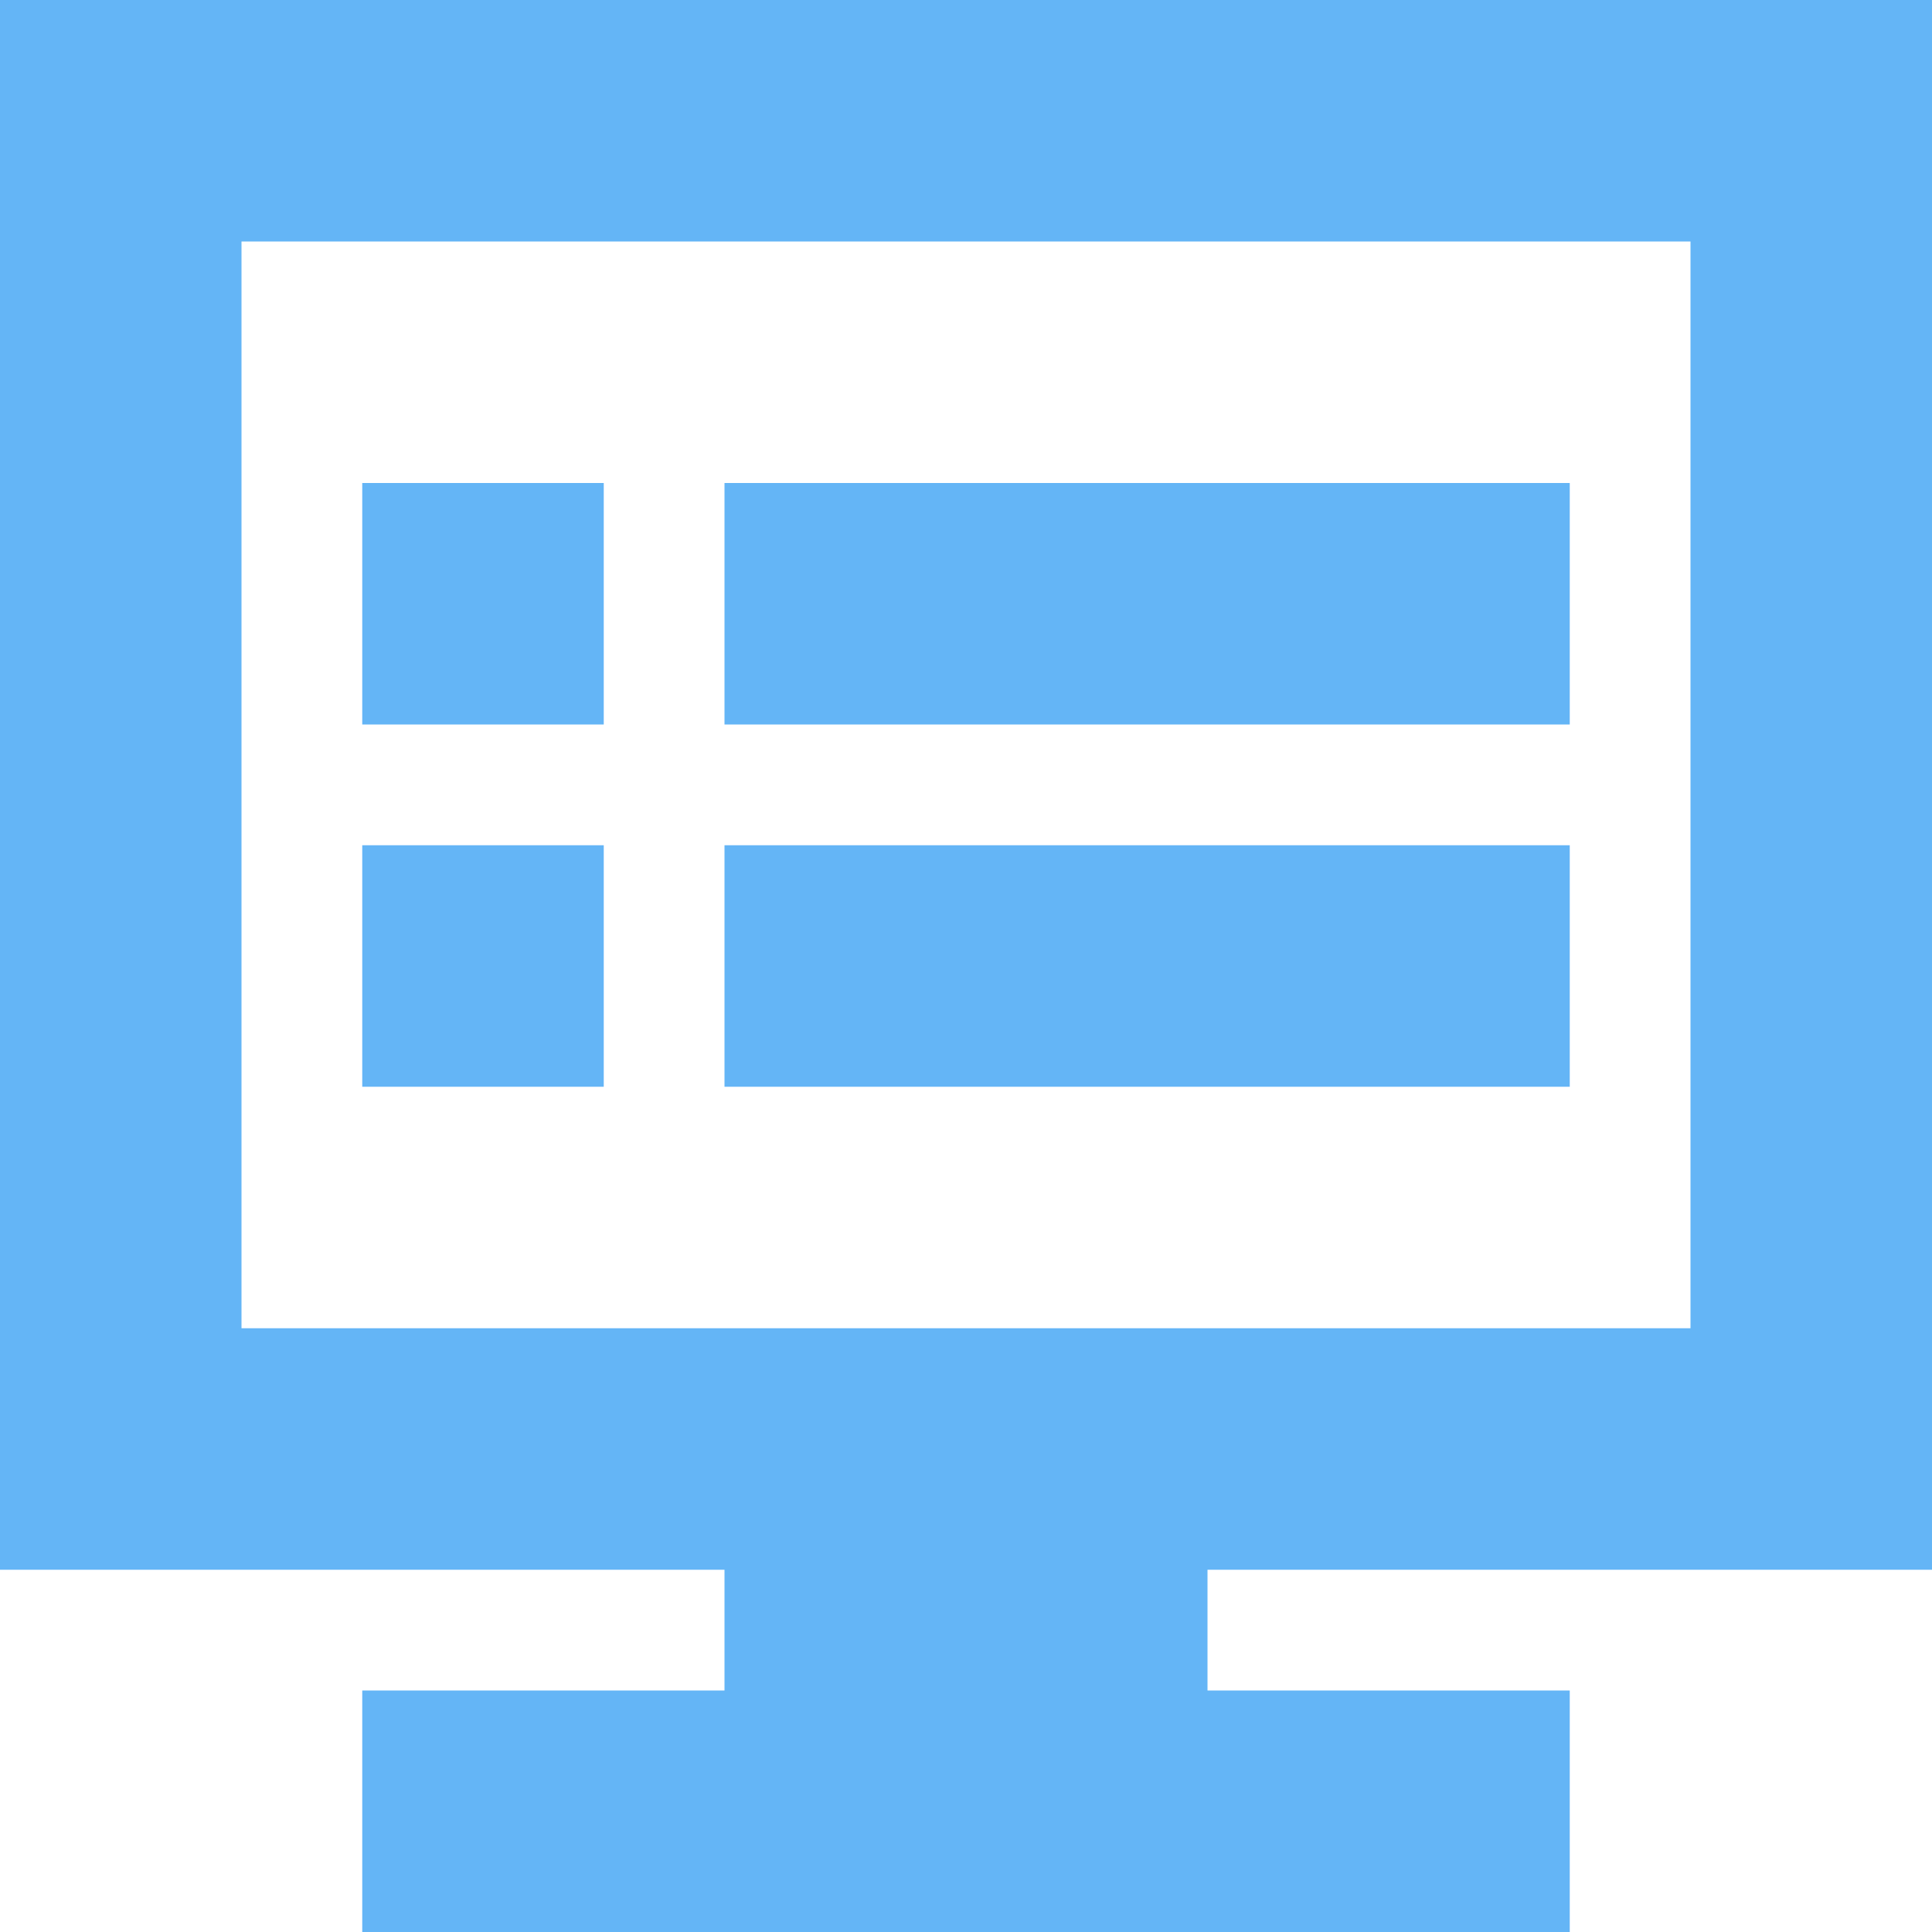 <svg t="1710564949824" class="icon" viewBox="0 0 1024 1024" version="1.1" xmlns="http://www.w3.org/2000/svg" p-id="3106" id="mx_n_1710564949824" width="39" height="39"><path d="M640 832v64h192v128H192v-128h192v-64H0V0h1024v832h-384z m256-704H128v576h768V128zM320 384H192V256h128v128z m0 192H192V448h128v128z m512-192H384V256h448v128z m0 192H384V448h448v128z" p-id="3107" fill="#64B5F6"></path></svg>